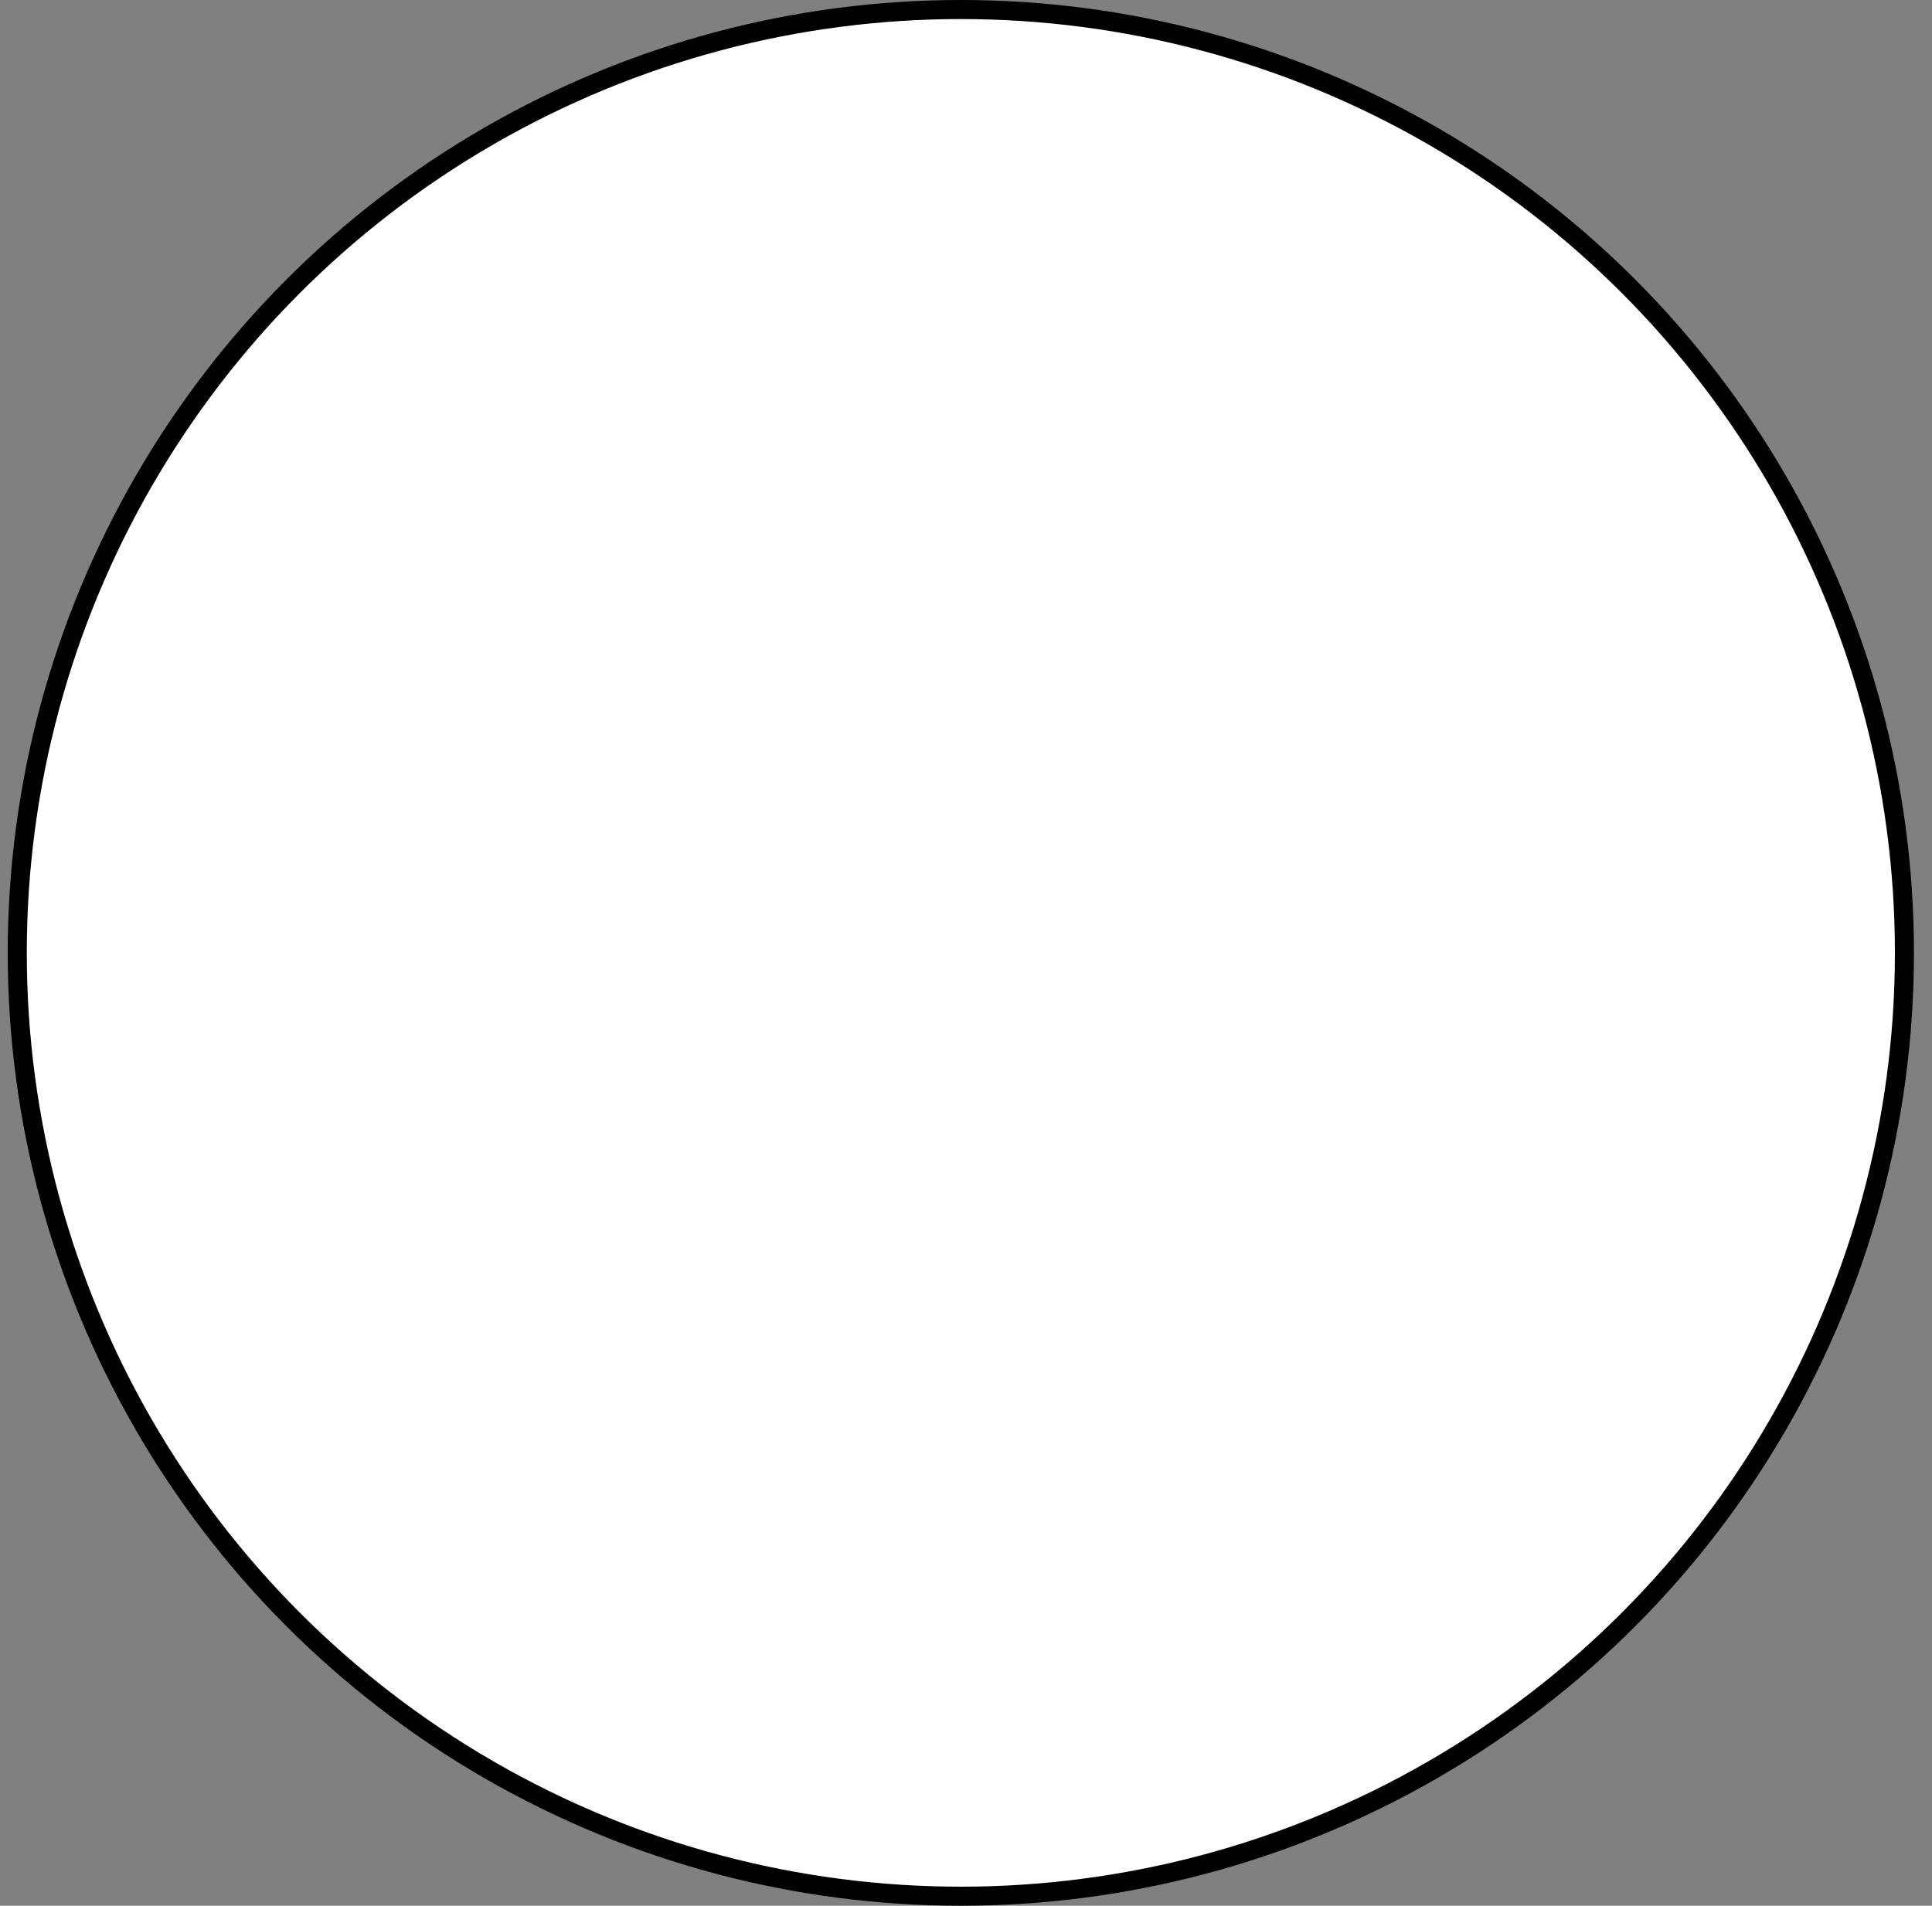 <svg width="75" height="74" viewBox="0 0 75 74" fill="none" xmlns="http://www.w3.org/2000/svg">
<rect x="0" y="0" width="75" height="74" fill="#808080" stroke="none"/>
<circle cx="37.3" cy="37" r="36.63" fill="white" stroke="black" stroke-width="0.74"/>
</svg>
